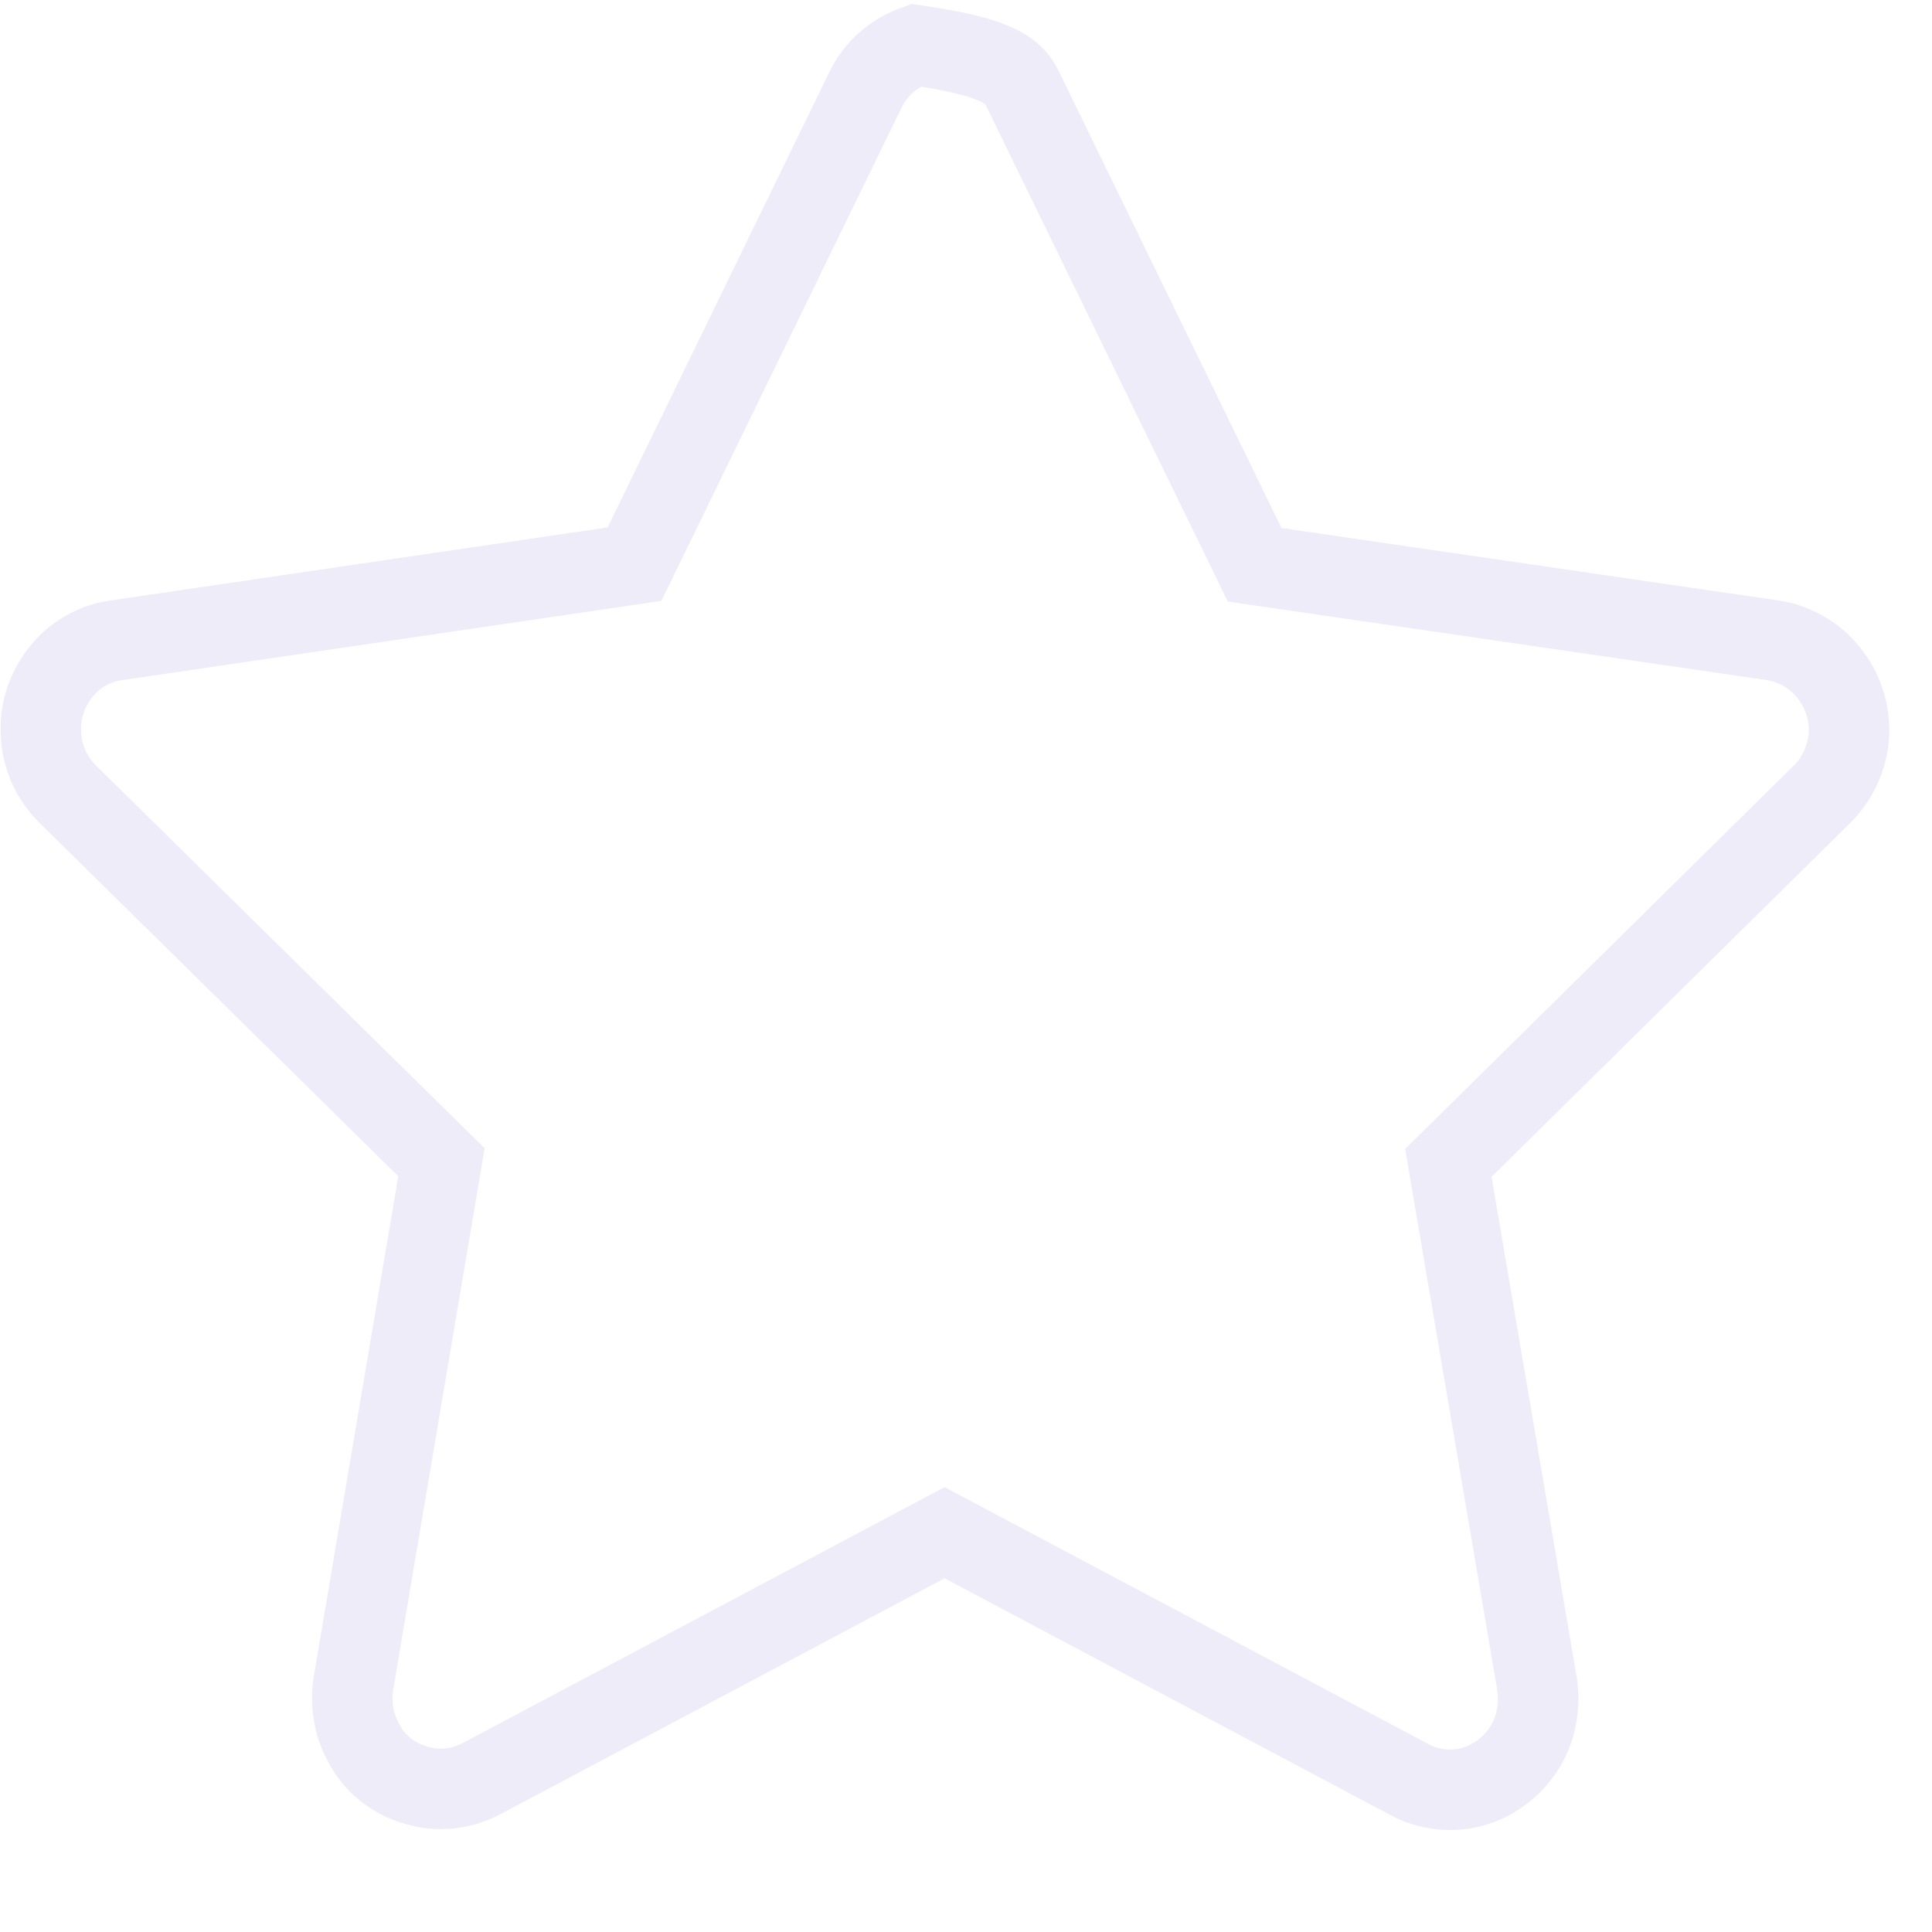 <?xml version="1.0" encoding="UTF-8"?>
<svg xmlns="http://www.w3.org/2000/svg" xmlns:xlink="http://www.w3.org/1999/xlink" width="12" height="12" viewBox="0 0 12 12">
<path fill="none" stroke-width="0.5" stroke-linecap="butt" stroke-linejoin="miter" stroke="rgb(89.804%, 87.451%, 96.078%)" stroke-opacity="0.6" stroke-miterlimit="4" d="M 5.688 0.281 C 5.555 0.328 5.441 0.422 5.375 0.559 L 3.941 3.504 L 0.723 3.977 C 0.605 3.992 0.492 4.051 0.41 4.137 C 0.305 4.25 0.25 4.391 0.254 4.535 C 0.254 4.68 0.309 4.82 0.418 4.93 L 2.742 7.219 L 2.195 10.457 C 2.176 10.582 2.195 10.707 2.258 10.824 C 2.324 10.953 2.441 11.047 2.578 11.086 C 2.711 11.129 2.859 11.117 2.992 11.047 L 5.867 9.52 L 8.75 11.051 C 8.855 11.109 8.98 11.129 9.098 11.109 C 9.246 11.082 9.371 10.996 9.453 10.879 C 9.535 10.762 9.57 10.613 9.547 10.461 L 8.996 7.223 L 11.32 4.93 C 11.406 4.844 11.461 4.73 11.48 4.609 C 11.5 4.457 11.457 4.309 11.371 4.195 C 11.289 4.082 11.16 4 11.012 3.977 L 7.793 3.508 L 6.355 0.559 C 6.301 0.445 6.211 0.355 5.688 0.281 Z M 5.688 0.281 "/>
</svg>
